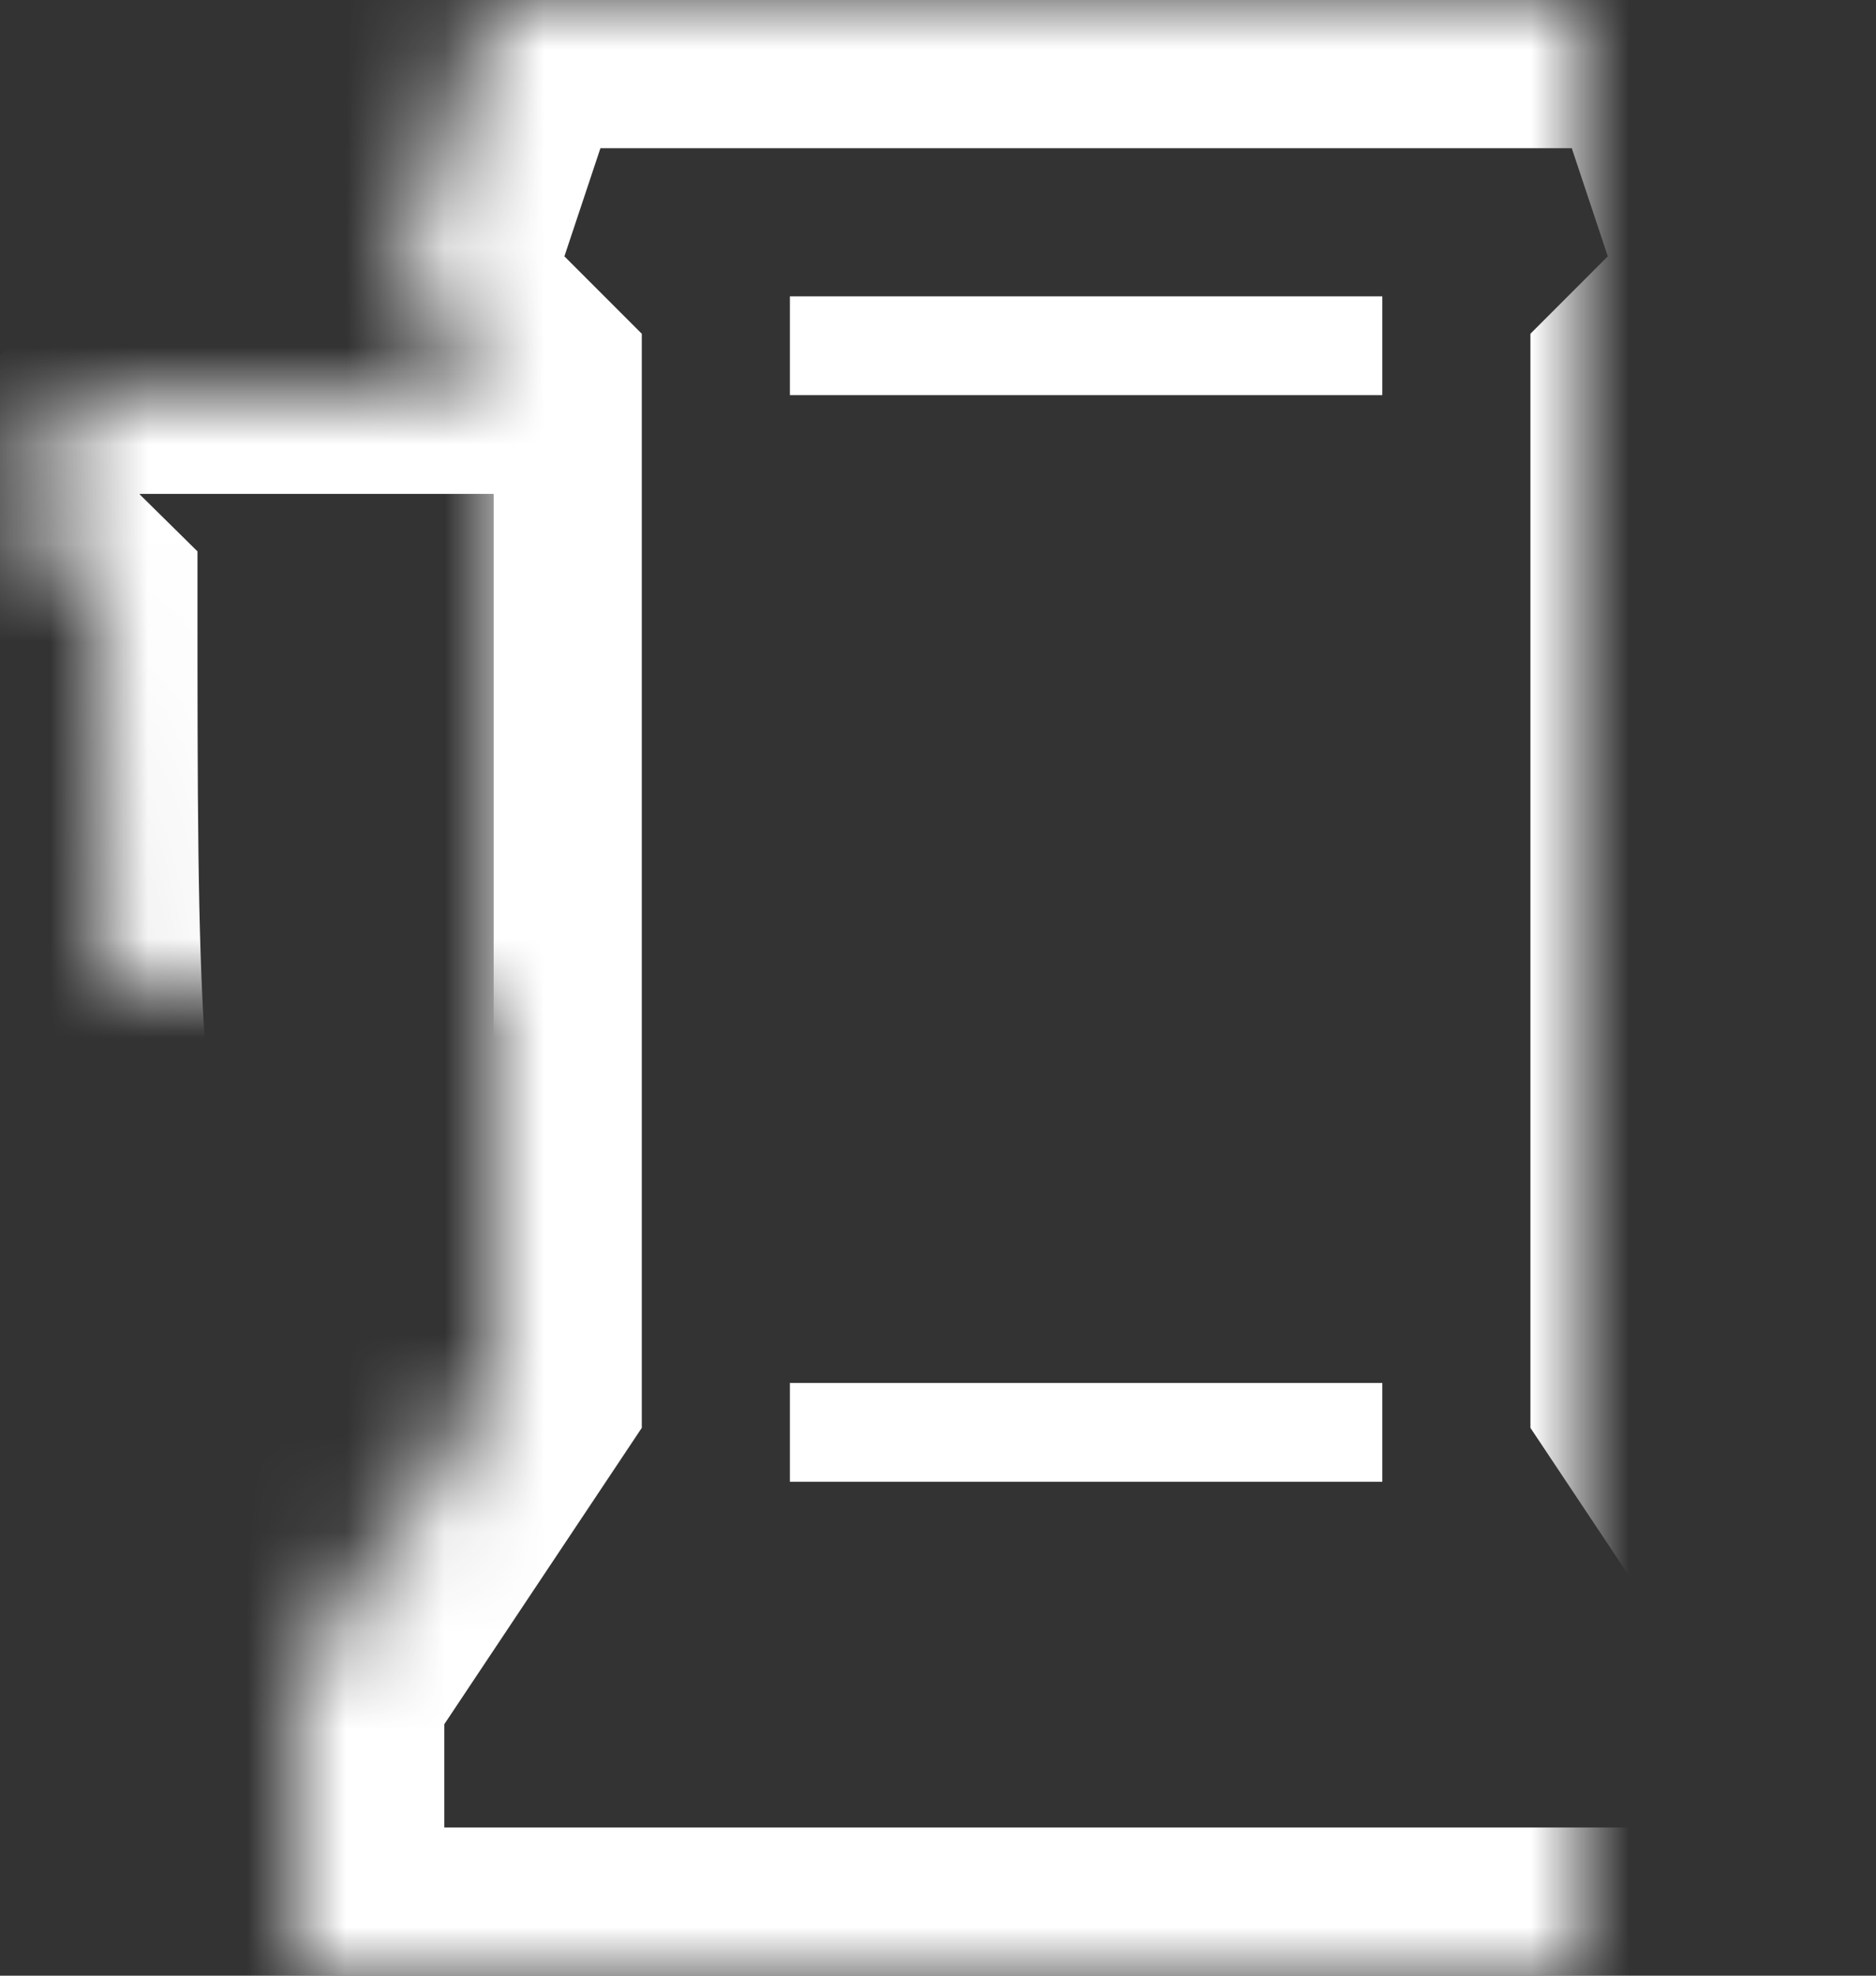 <?xml version="1.0" encoding="UTF-8" standalone="no"?>
<svg width="19px" height="20px" viewBox="0 0 19 20" version="1.1" xmlns="http://www.w3.org/2000/svg" xmlns:xlink="http://www.w3.org/1999/xlink">
    <rect x="0" y="0" width="19" height="20" fill="#333333" stroke="none"/>
    <!-- Generator: Sketch 3.8.3 (29802) - http://www.bohemiancoding.com/sketch -->
    <title>icon-pub</title>
    <desc>Created with Sketch.</desc>
    <defs>
        <path d="M5,14 L5,4 L4,3 L5,0 L17,0 L18,3 L17,4 L17,14 L19,17 L19,20 L3,20 L3,17 L5,14 Z" id="path-1"></path>
        <mask id="mask-2" maskContentUnits="userSpaceOnUse" maskUnits="objectBoundingBox" x="0" y="0" width="16" height="20" fill="white">
            <use xlink:href="#path-1"></use>
        </mask>
        <path d="M4.54747351e-13,5.014 L1,4 L6,4 L6,14 C1,14 1,14 1,6 L4.54747351e-13,5.014 Z" id="path-3"></path>
        <mask id="mask-4" maskContentUnits="userSpaceOnUse" maskUnits="objectBoundingBox" x="0" y="0" width="6" height="10" fill="white">
            <use xlink:href="#path-3"></use>
        </mask>
    </defs>
    <g id="Page-1" stroke="none" stroke-width="1" fill="none" fill-rule="evenodd">
        <g id="Artboard-Copy-7" transform="translate(-4, -5)">
            <g id="icon-pub" transform="translate(4, 5)">
                <use id="Combined-Shape" stroke="#FFFFFF" mask="url(#mask-2)" stroke-width="3" xlink:href="#path-1"></use>
                <use id="Rectangle-26" stroke="#FFFFFF" mask="url(#mask-4)" stroke-width="2" xlink:href="#path-3"></use>
                <rect id="Rectangle-27" fill="#FFFFFF" x="8" y="3" width="6" height="1"></rect>
                <rect id="Rectangle-27-Copy" fill="#FFFFFF" x="8" y="14" width="6" height="1"></rect>
            </g>
        </g>
    </g>
</svg>